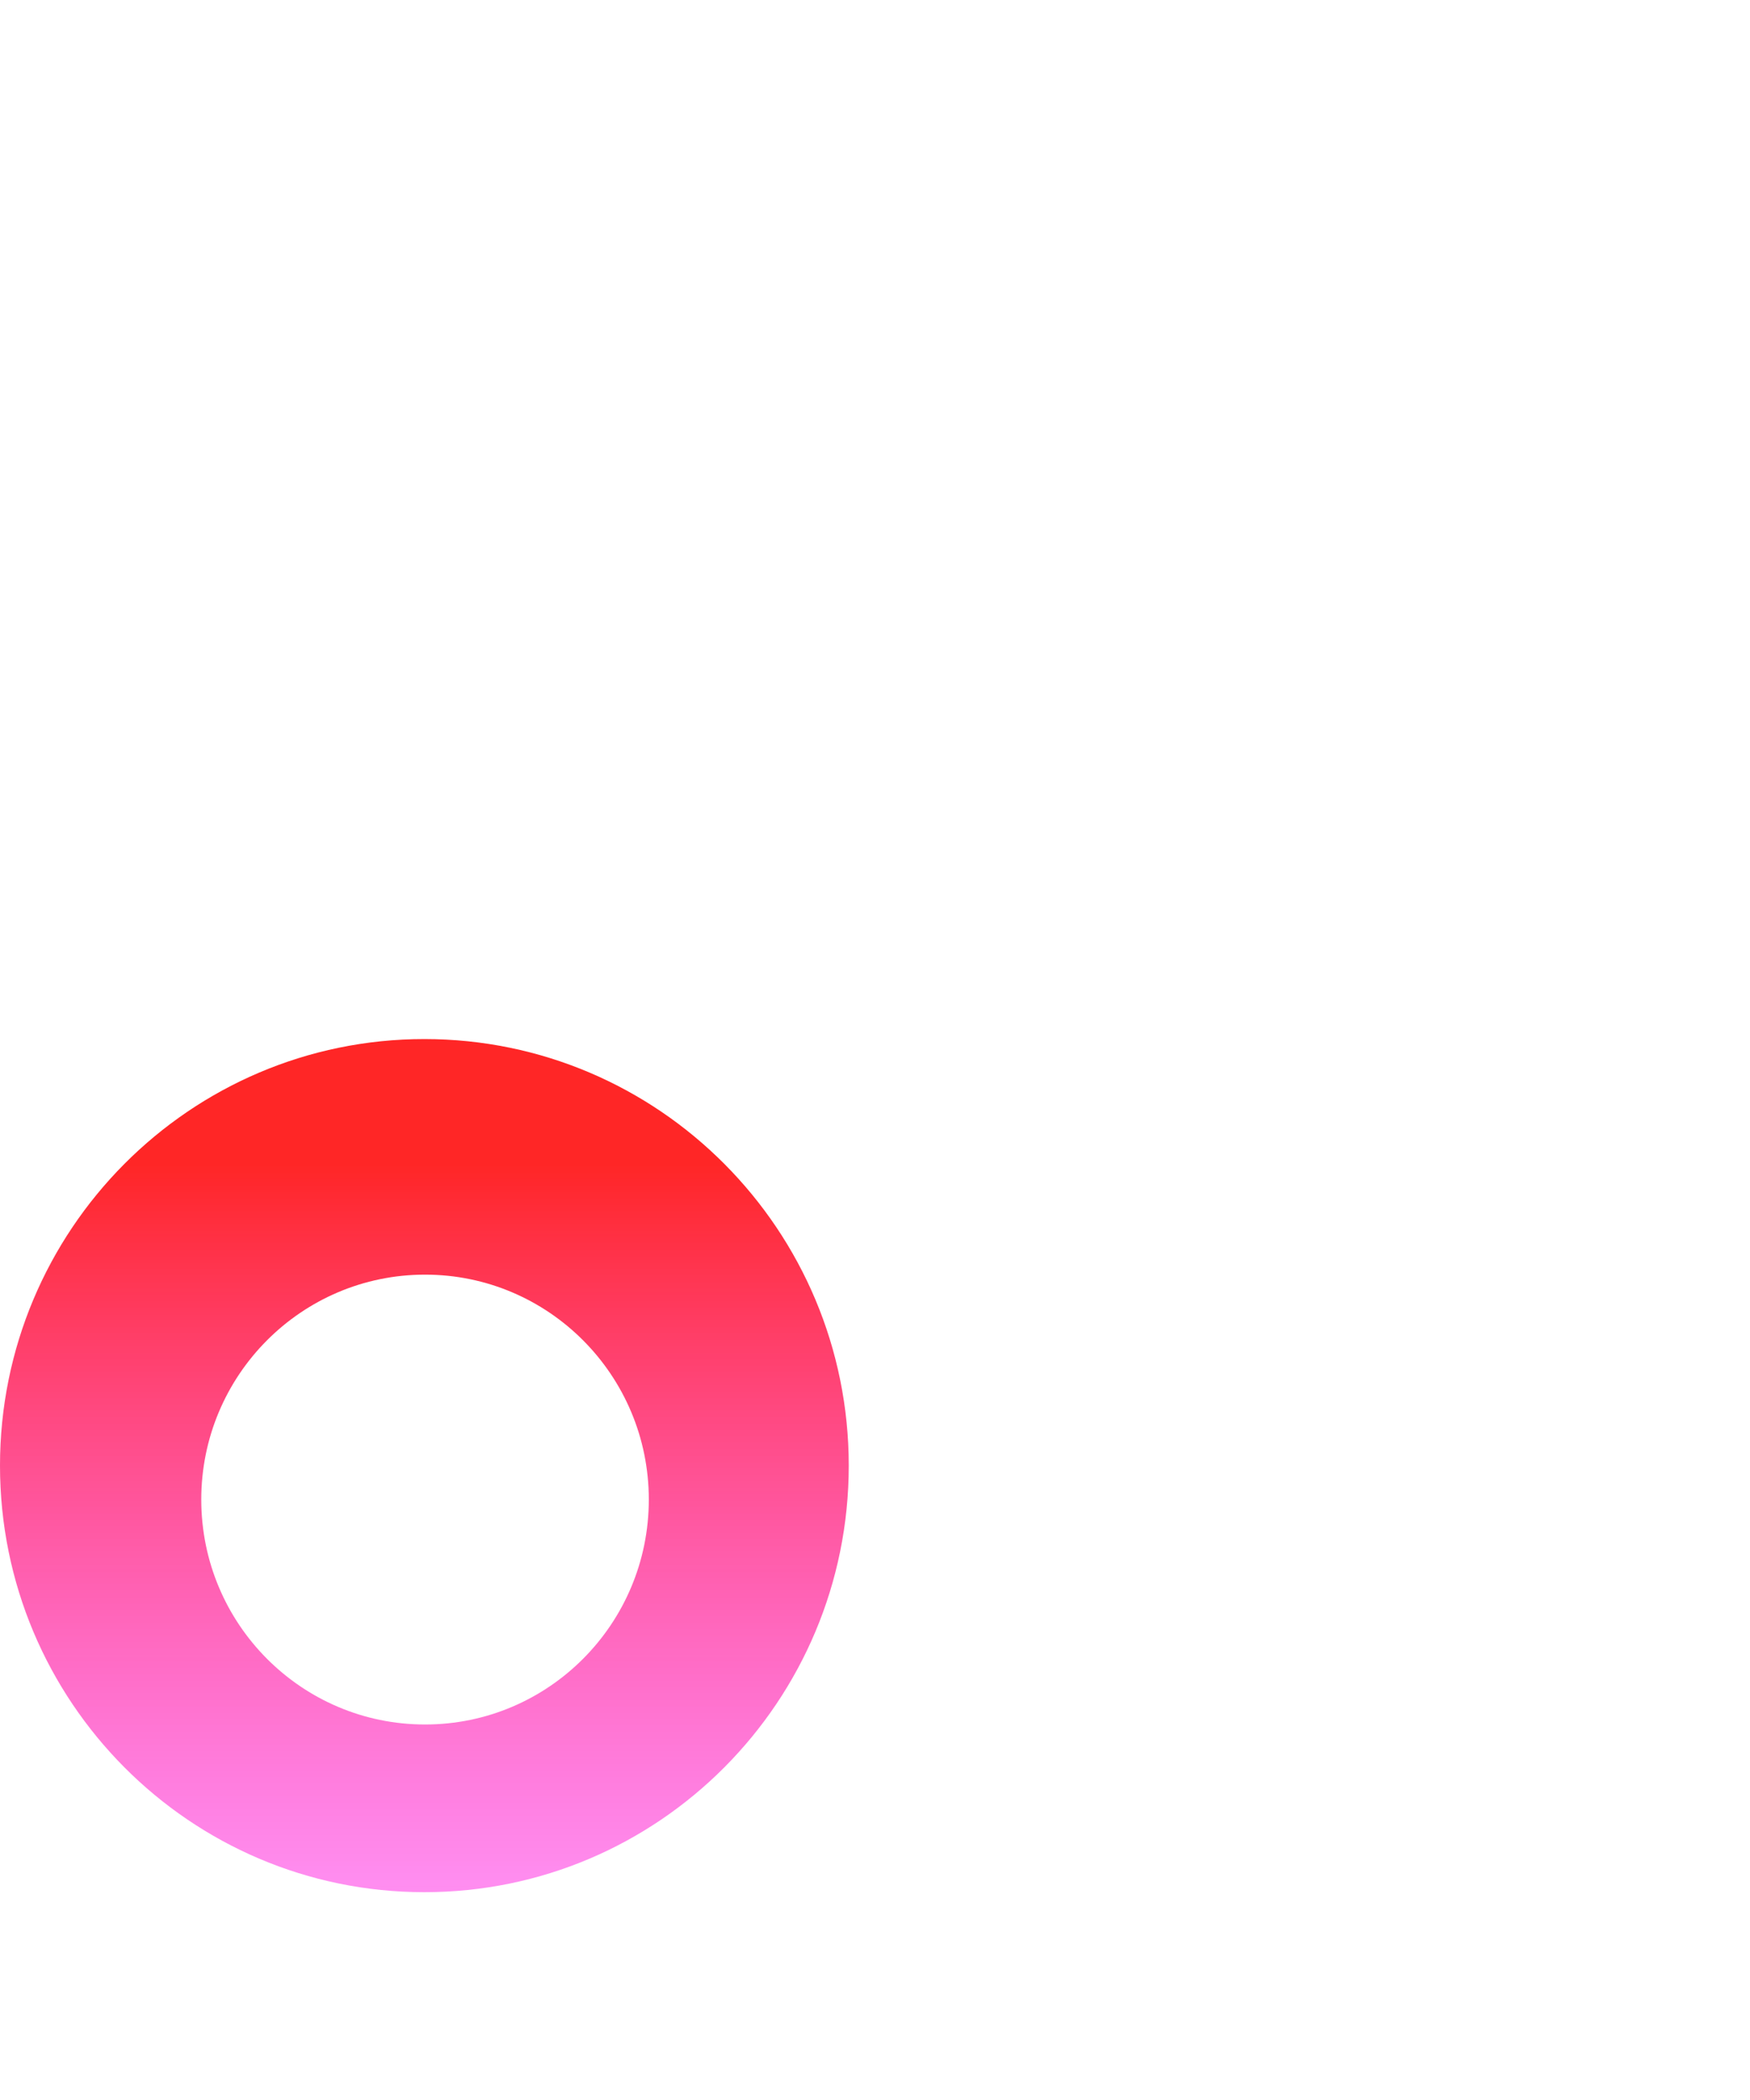 <svg width="500" height="600" viewBox="0 0 800 10" fill="none" xmlns="http://www.w3.org/2000/svg">
<path fill-rule="evenodd" clip-rule="evenodd" d="M194 390C301.143 390 388 302.696 388 195C388 87.305 301.143 0 194 0C86.857 0 0 87.305 0 195C0 302.696 86.857 390 194 390ZM194.302 313.339C250.799 313.339 296.599 267.303 296.599 210.515C296.599 153.727 250.799 107.691 194.302 107.691C137.806 107.691 92.006 153.727 92.006 210.515C92.006 267.303 137.806 313.339 194.302 313.339Z" fill="url(#paint0_linear)"/>
<defs>
<linearGradient id="paint0_linear" x1="194.303" y1="56.888" x2="194.303" y2="424.072" gradientUnits="userSpaceOnUse">
<stop stop-color="#FF0B0B" stop-opacity="0.89"/>
<stop offset="1" stop-color="#FF00F5" stop-opacity="0.4"/>
</linearGradient>
</defs>
</svg>
